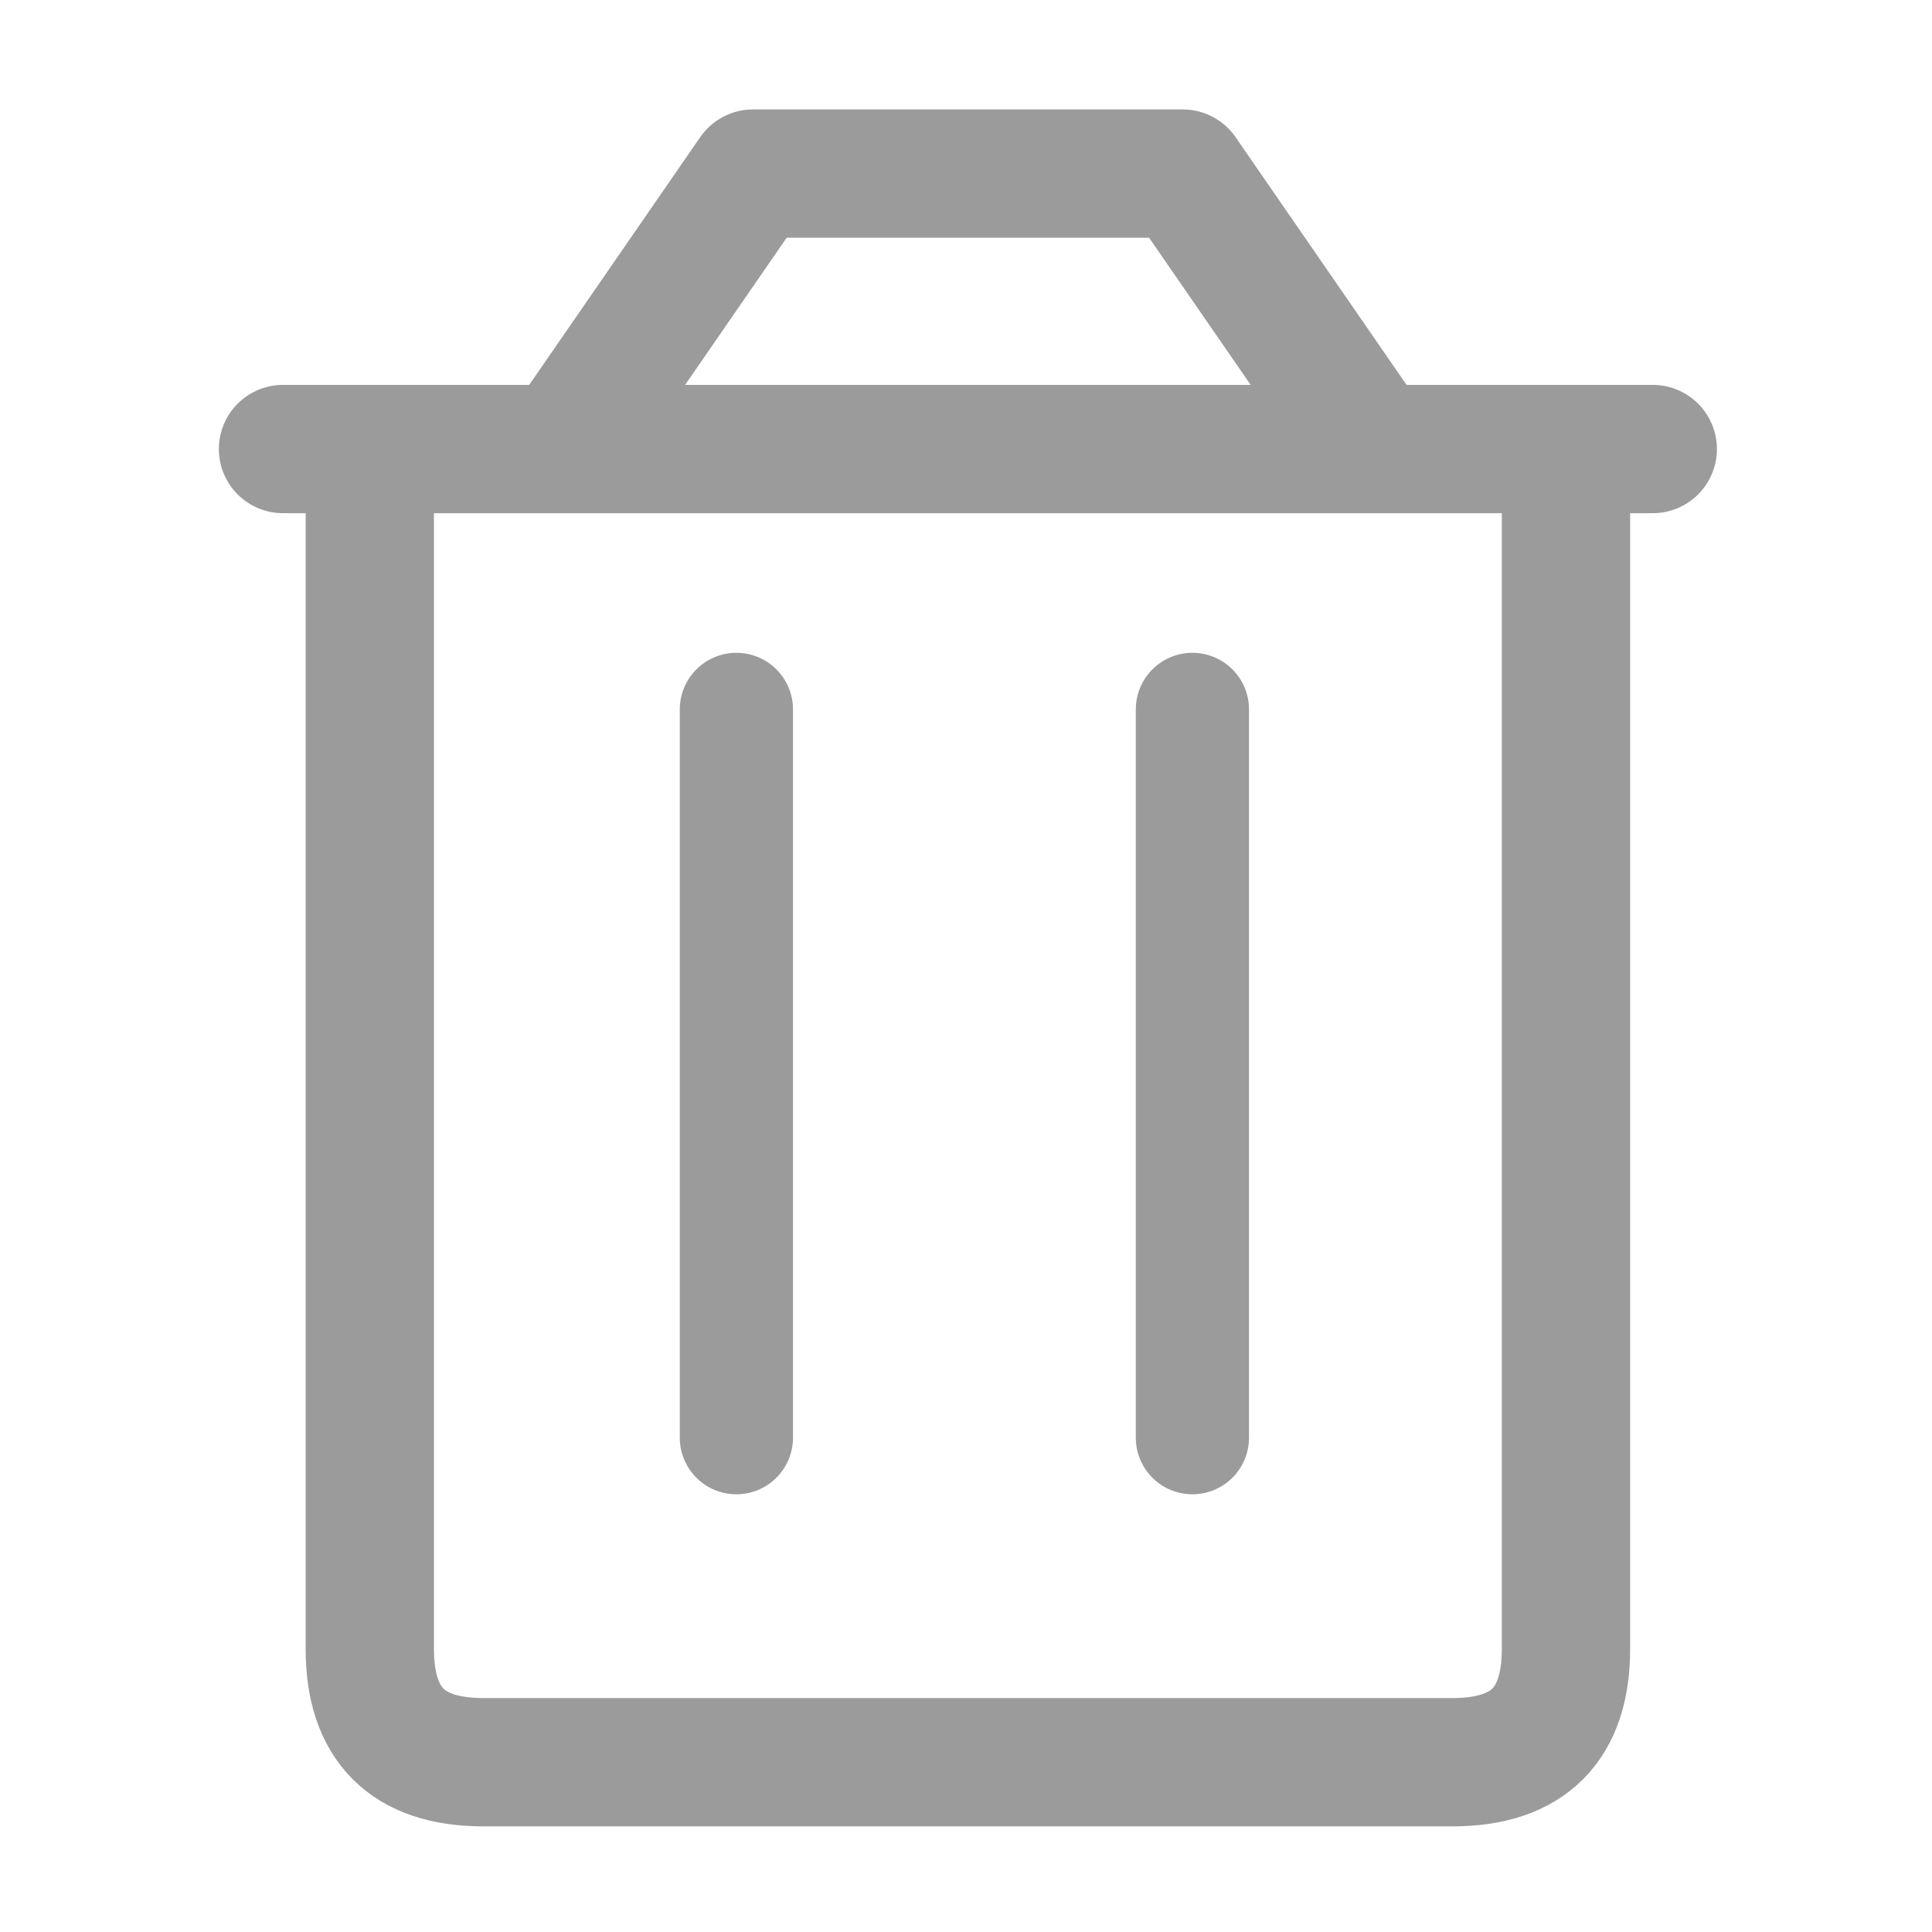 <?xml version="1.0" encoding="UTF-8"?>
<svg width="512px" height="512px" viewBox="0 0 512 512" version="1.1" xmlns="http://www.w3.org/2000/svg" xmlns:xlink="http://www.w3.org/1999/xlink">
    <!-- Generator: Sketch 51.2 (57519) - http://www.bohemiancoding.com/sketch -->
    <title>trash</title>
    <desc>Created with Sketch.</desc>
    <defs></defs>
    <g id="trash" stroke="none" stroke-width="1" fill="none" fill-rule="evenodd">
        <path d="M75,119 L438,119" id="Path-3" stroke="#9B9B9B" stroke-width="34" stroke-linecap="round" fill-rule="nonzero"></path>
        <polyline id="Path-4" stroke="#9B9B9B" stroke-width="34" stroke-linejoin="round" fill-rule="nonzero" points="154 112 199.556 46 313.444 46 359 112"></polyline>
        <path d="M98,126 L98,437 C98,457 108,467 128,467 C158,467 355,467 385,467 C405,467 415,457 415,437 L415,126" id="Path-5" stroke="#9B9B9B" stroke-width="34" stroke-linejoin="round" fill-rule="nonzero"></path>
        <g id="Group" transform="translate(194, 188)" fill-rule="nonzero" stroke="#9B9B9B" stroke-linecap="round" stroke-width="30">
            <path d="M1.15,0 L1.15,193" id="Path-6"></path>
            <path d="M122,0 L122,193" id="Path-6"></path>
        </g>
    </g>
</svg>